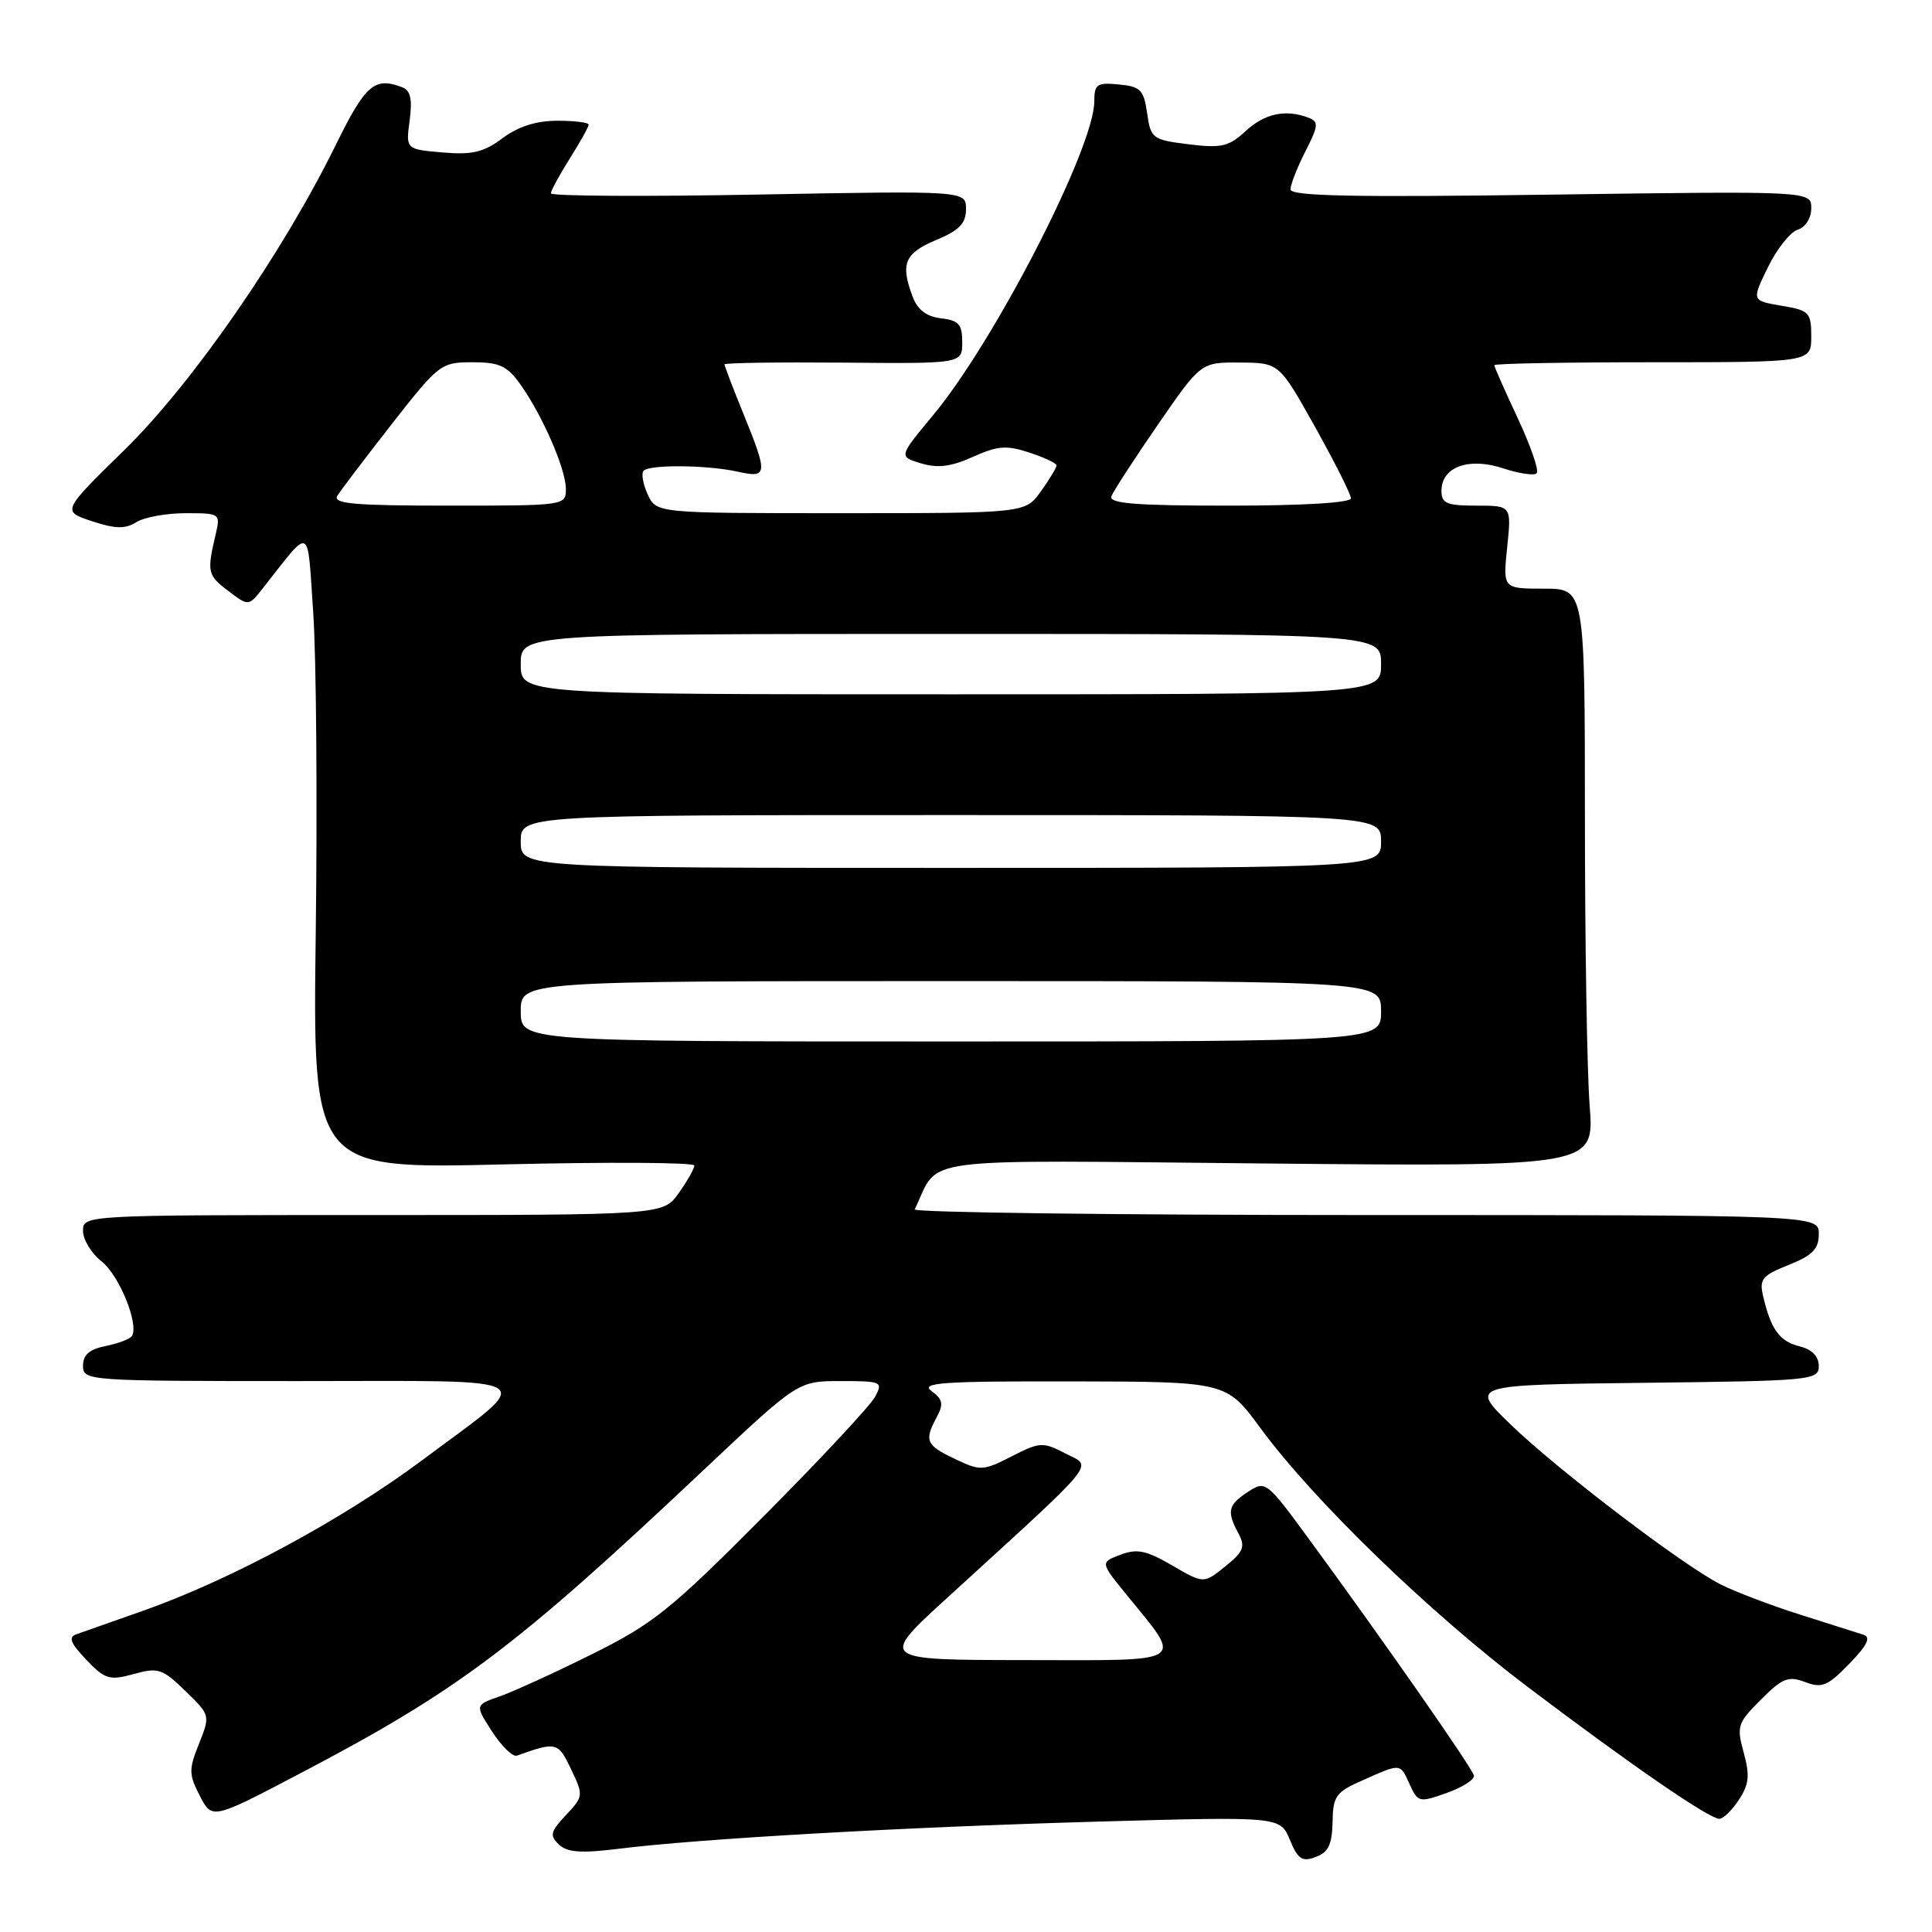 <?xml version="1.0" encoding="UTF-8" standalone="no"?>
<!DOCTYPE svg PUBLIC "-//W3C//DTD SVG 1.1//EN" "http://www.w3.org/Graphics/SVG/1.1/DTD/svg11.dtd" >
<svg xmlns="http://www.w3.org/2000/svg" xmlns:xlink="http://www.w3.org/1999/xlink" version="1.1" viewBox="0 0 256 256">
 <g >
 <path fill="currentColor"
d=" M 176.57 241.44 C 176.63 237.98 177.00 237.46 180.57 235.89 C 185.69 233.62 185.50 233.61 186.80 236.46 C 187.88 238.83 188.06 238.87 191.71 237.57 C 193.79 236.83 195.41 235.79 195.30 235.27 C 195.10 234.29 183.22 217.26 173.36 203.82 C 167.82 196.27 167.68 196.16 165.36 197.68 C 162.71 199.42 162.52 200.24 164.10 203.19 C 165.04 204.95 164.78 205.60 162.35 207.56 C 159.50 209.86 159.50 209.86 155.32 207.43 C 151.89 205.43 150.66 205.18 148.46 206.01 C 145.79 207.03 145.79 207.03 149.24 211.27 C 156.81 220.56 157.67 220.00 135.79 219.97 C 116.50 219.95 116.50 219.95 125.50 211.73 C 145.97 193.03 144.79 194.46 141.19 192.60 C 138.18 191.04 137.80 191.06 134.04 192.98 C 130.25 194.91 129.92 194.93 126.54 193.32 C 122.68 191.48 122.44 190.92 124.13 187.76 C 125.05 186.04 124.92 185.41 123.44 184.33 C 121.90 183.21 124.82 183.01 142.06 183.04 C 162.50 183.08 162.50 183.08 167.00 189.21 C 174.08 198.85 189.41 213.69 202.50 223.58 C 216.26 233.98 226.47 241.00 227.83 241.00 C 228.35 241.00 229.51 239.86 230.42 238.47 C 231.76 236.43 231.88 235.24 231.05 232.23 C 230.09 228.74 230.23 228.30 233.33 225.21 C 236.18 222.35 236.97 222.04 239.19 222.88 C 241.42 223.73 242.18 223.41 245.04 220.46 C 247.43 217.99 247.94 216.94 246.92 216.61 C 246.14 216.36 242.35 215.16 238.50 213.94 C 234.65 212.72 229.93 210.92 228.00 209.95 C 222.92 207.37 206.38 194.76 200.12 188.71 C 194.75 183.50 194.75 183.50 217.87 183.23 C 240.09 182.97 241.00 182.89 241.00 181.00 C 241.00 179.74 240.10 178.81 238.47 178.40 C 235.81 177.74 234.68 176.20 233.65 171.86 C 233.08 169.49 233.43 169.04 237.01 167.61 C 240.18 166.34 241.00 165.50 241.00 163.51 C 241.00 161.00 241.00 161.00 180.92 161.00 C 147.87 161.00 121.00 160.66 121.20 160.25 C 124.66 153.14 120.22 153.72 167.85 154.17 C 211.26 154.58 211.26 154.58 210.64 146.54 C 210.29 142.12 210.01 124.89 210.01 108.25 C 210.00 78.00 210.00 78.00 204.57 78.00 C 199.14 78.00 199.14 78.00 199.71 72.50 C 200.28 67.00 200.28 67.00 195.64 67.00 C 191.69 67.00 191.00 66.71 191.00 65.04 C 191.00 61.87 194.60 60.55 199.15 62.05 C 201.27 62.75 203.29 63.05 203.62 62.71 C 203.96 62.37 202.83 59.10 201.12 55.44 C 199.40 51.77 198.00 48.60 198.00 48.39 C 198.00 48.17 207.45 48.00 219.00 48.00 C 240.00 48.00 240.00 48.00 240.00 44.59 C 240.00 41.39 239.75 41.13 236.05 40.51 C 232.10 39.84 232.10 39.84 234.25 35.43 C 235.43 33.00 237.21 30.75 238.20 30.44 C 239.24 30.11 240.00 28.90 240.00 27.59 C 240.00 25.31 240.00 25.31 205.50 25.79 C 179.40 26.16 171.00 25.99 171.00 25.10 C 171.00 24.45 171.89 22.18 172.97 20.06 C 174.71 16.66 174.76 16.12 173.39 15.60 C 170.37 14.44 167.58 15.03 165.05 17.37 C 162.83 19.43 161.85 19.65 157.50 19.12 C 152.70 18.52 152.48 18.36 152.00 15.00 C 151.56 11.91 151.12 11.46 148.25 11.19 C 145.35 10.91 145.00 11.15 145.00 13.43 C 145.00 19.55 131.78 45.27 123.58 55.09 C 119.08 60.50 119.08 60.50 122.05 61.40 C 124.25 62.06 126.02 61.84 128.91 60.54 C 132.19 59.06 133.38 58.97 136.40 59.97 C 138.38 60.62 140.00 61.39 140.00 61.67 C 140.00 61.96 139.07 63.50 137.93 65.10 C 135.86 68.00 135.86 68.00 111.41 68.00 C 86.96 68.00 86.96 68.00 85.82 65.50 C 85.19 64.12 84.95 62.71 85.29 62.37 C 86.13 61.53 93.75 61.61 97.75 62.50 C 101.73 63.39 101.78 62.88 98.50 54.81 C 97.12 51.42 96.00 48.49 96.00 48.28 C 96.00 48.08 103.09 47.98 111.75 48.05 C 127.50 48.19 127.50 48.19 127.50 45.35 C 127.50 42.97 127.04 42.45 124.70 42.18 C 122.80 41.96 121.59 41.06 120.95 39.36 C 119.28 34.97 119.84 33.57 124.01 31.82 C 127.12 30.52 128.00 29.61 128.00 27.71 C 128.00 25.27 128.00 25.27 100.50 25.78 C 85.37 26.06 73.00 25.99 73.00 25.62 C 73.00 25.26 74.13 23.18 75.50 21.00 C 76.88 18.82 78.00 16.81 78.00 16.52 C 78.00 16.23 76.13 16.00 73.84 16.00 C 71.06 16.00 68.67 16.76 66.59 18.31 C 64.09 20.18 62.57 20.54 58.63 20.20 C 53.77 19.78 53.77 19.78 54.28 15.96 C 54.65 13.16 54.40 11.98 53.31 11.57 C 49.63 10.15 48.43 11.20 44.50 19.19 C 37.43 33.57 25.49 50.81 16.49 59.62 C 8.19 67.74 8.19 67.74 12.18 69.06 C 15.29 70.09 16.59 70.11 18.07 69.19 C 19.12 68.53 22.06 68.00 24.60 68.00 C 29.14 68.00 29.22 68.05 28.59 70.75 C 27.40 75.80 27.49 76.21 30.22 78.28 C 32.94 80.35 32.94 80.35 34.85 77.92 C 41.36 69.67 40.69 69.33 41.51 81.30 C 41.91 87.20 42.06 106.18 41.84 123.47 C 41.43 154.90 41.43 154.90 66.71 154.29 C 80.62 153.96 92.00 154.02 92.00 154.44 C 92.00 154.85 91.07 156.50 89.93 158.10 C 87.86 161.00 87.86 161.00 49.43 161.00 C 11.02 161.00 11.00 161.00 11.00 163.11 C 11.00 164.26 12.11 166.08 13.47 167.15 C 15.80 168.99 18.44 175.48 17.48 177.03 C 17.24 177.42 15.68 178.01 14.02 178.35 C 11.85 178.78 11.00 179.52 11.00 180.98 C 11.00 182.96 11.55 183.00 39.62 183.00 C 72.74 183.00 71.27 182.05 55.92 193.50 C 45.38 201.35 30.59 209.33 19.00 213.42 C 14.88 214.87 10.87 216.28 10.09 216.56 C 9.03 216.94 9.36 217.76 11.43 219.92 C 13.92 222.53 14.50 222.70 17.71 221.82 C 20.95 220.92 21.51 221.10 24.56 224.06 C 27.86 227.26 27.87 227.29 26.37 231.05 C 25.00 234.45 25.01 235.13 26.48 237.96 C 28.11 241.11 28.11 241.11 39.80 234.97 C 60.75 223.98 68.25 218.34 93.27 194.75 C 105.74 183.00 105.74 183.00 111.40 183.00 C 116.84 183.00 117.02 183.08 115.95 185.09 C 115.34 186.24 108.69 193.37 101.17 200.93 C 88.89 213.28 86.58 215.14 78.50 219.16 C 73.55 221.62 68.02 224.15 66.21 224.78 C 62.93 225.92 62.93 225.92 65.21 229.45 C 66.47 231.40 67.95 232.83 68.50 232.63 C 73.73 230.76 73.95 230.82 75.67 234.43 C 77.33 237.91 77.31 238.04 74.99 240.51 C 72.93 242.70 72.80 243.22 74.06 244.41 C 75.17 245.46 76.99 245.59 82.00 244.97 C 92.71 243.63 119.98 242.09 145.57 241.37 C 169.63 240.70 169.63 240.70 170.91 243.78 C 171.98 246.36 172.54 246.74 174.34 246.06 C 176.02 245.44 176.51 244.40 176.57 241.44 Z  M 69.00 134.00 C 69.00 130.00 69.00 130.00 126.00 130.00 C 183.00 130.00 183.00 130.00 183.00 134.00 C 183.00 138.00 183.00 138.00 126.00 138.00 C 69.00 138.00 69.00 138.00 69.00 134.00 Z  M 69.00 111.50 C 69.00 108.00 69.00 108.00 126.00 108.00 C 183.00 108.00 183.00 108.00 183.00 111.50 C 183.00 115.00 183.00 115.00 126.00 115.00 C 69.00 115.00 69.00 115.00 69.00 111.50 Z  M 69.00 88.00 C 69.00 84.00 69.00 84.00 126.00 84.00 C 183.00 84.00 183.00 84.00 183.00 88.00 C 183.00 92.00 183.00 92.00 126.00 92.00 C 69.00 92.00 69.00 92.00 69.00 88.00 Z  M 44.70 65.69 C 45.14 64.98 48.39 60.70 51.91 56.19 C 58.15 48.22 58.44 48.00 62.59 48.00 C 66.17 48.00 67.20 48.47 68.95 50.93 C 71.88 55.05 74.95 62.09 74.98 64.75 C 75.00 66.99 74.92 67.00 59.45 67.00 C 46.91 67.00 44.06 66.75 44.70 65.69 Z  M 147.27 65.75 C 147.54 65.06 150.31 60.79 153.44 56.25 C 159.13 48.00 159.13 48.00 164.32 48.04 C 169.50 48.08 169.50 48.08 174.25 56.57 C 176.86 61.24 179.00 65.49 179.00 66.03 C 179.00 66.62 172.66 67.00 162.89 67.00 C 150.42 67.00 146.90 66.72 147.27 65.75 Z "/>
</g>
</svg>